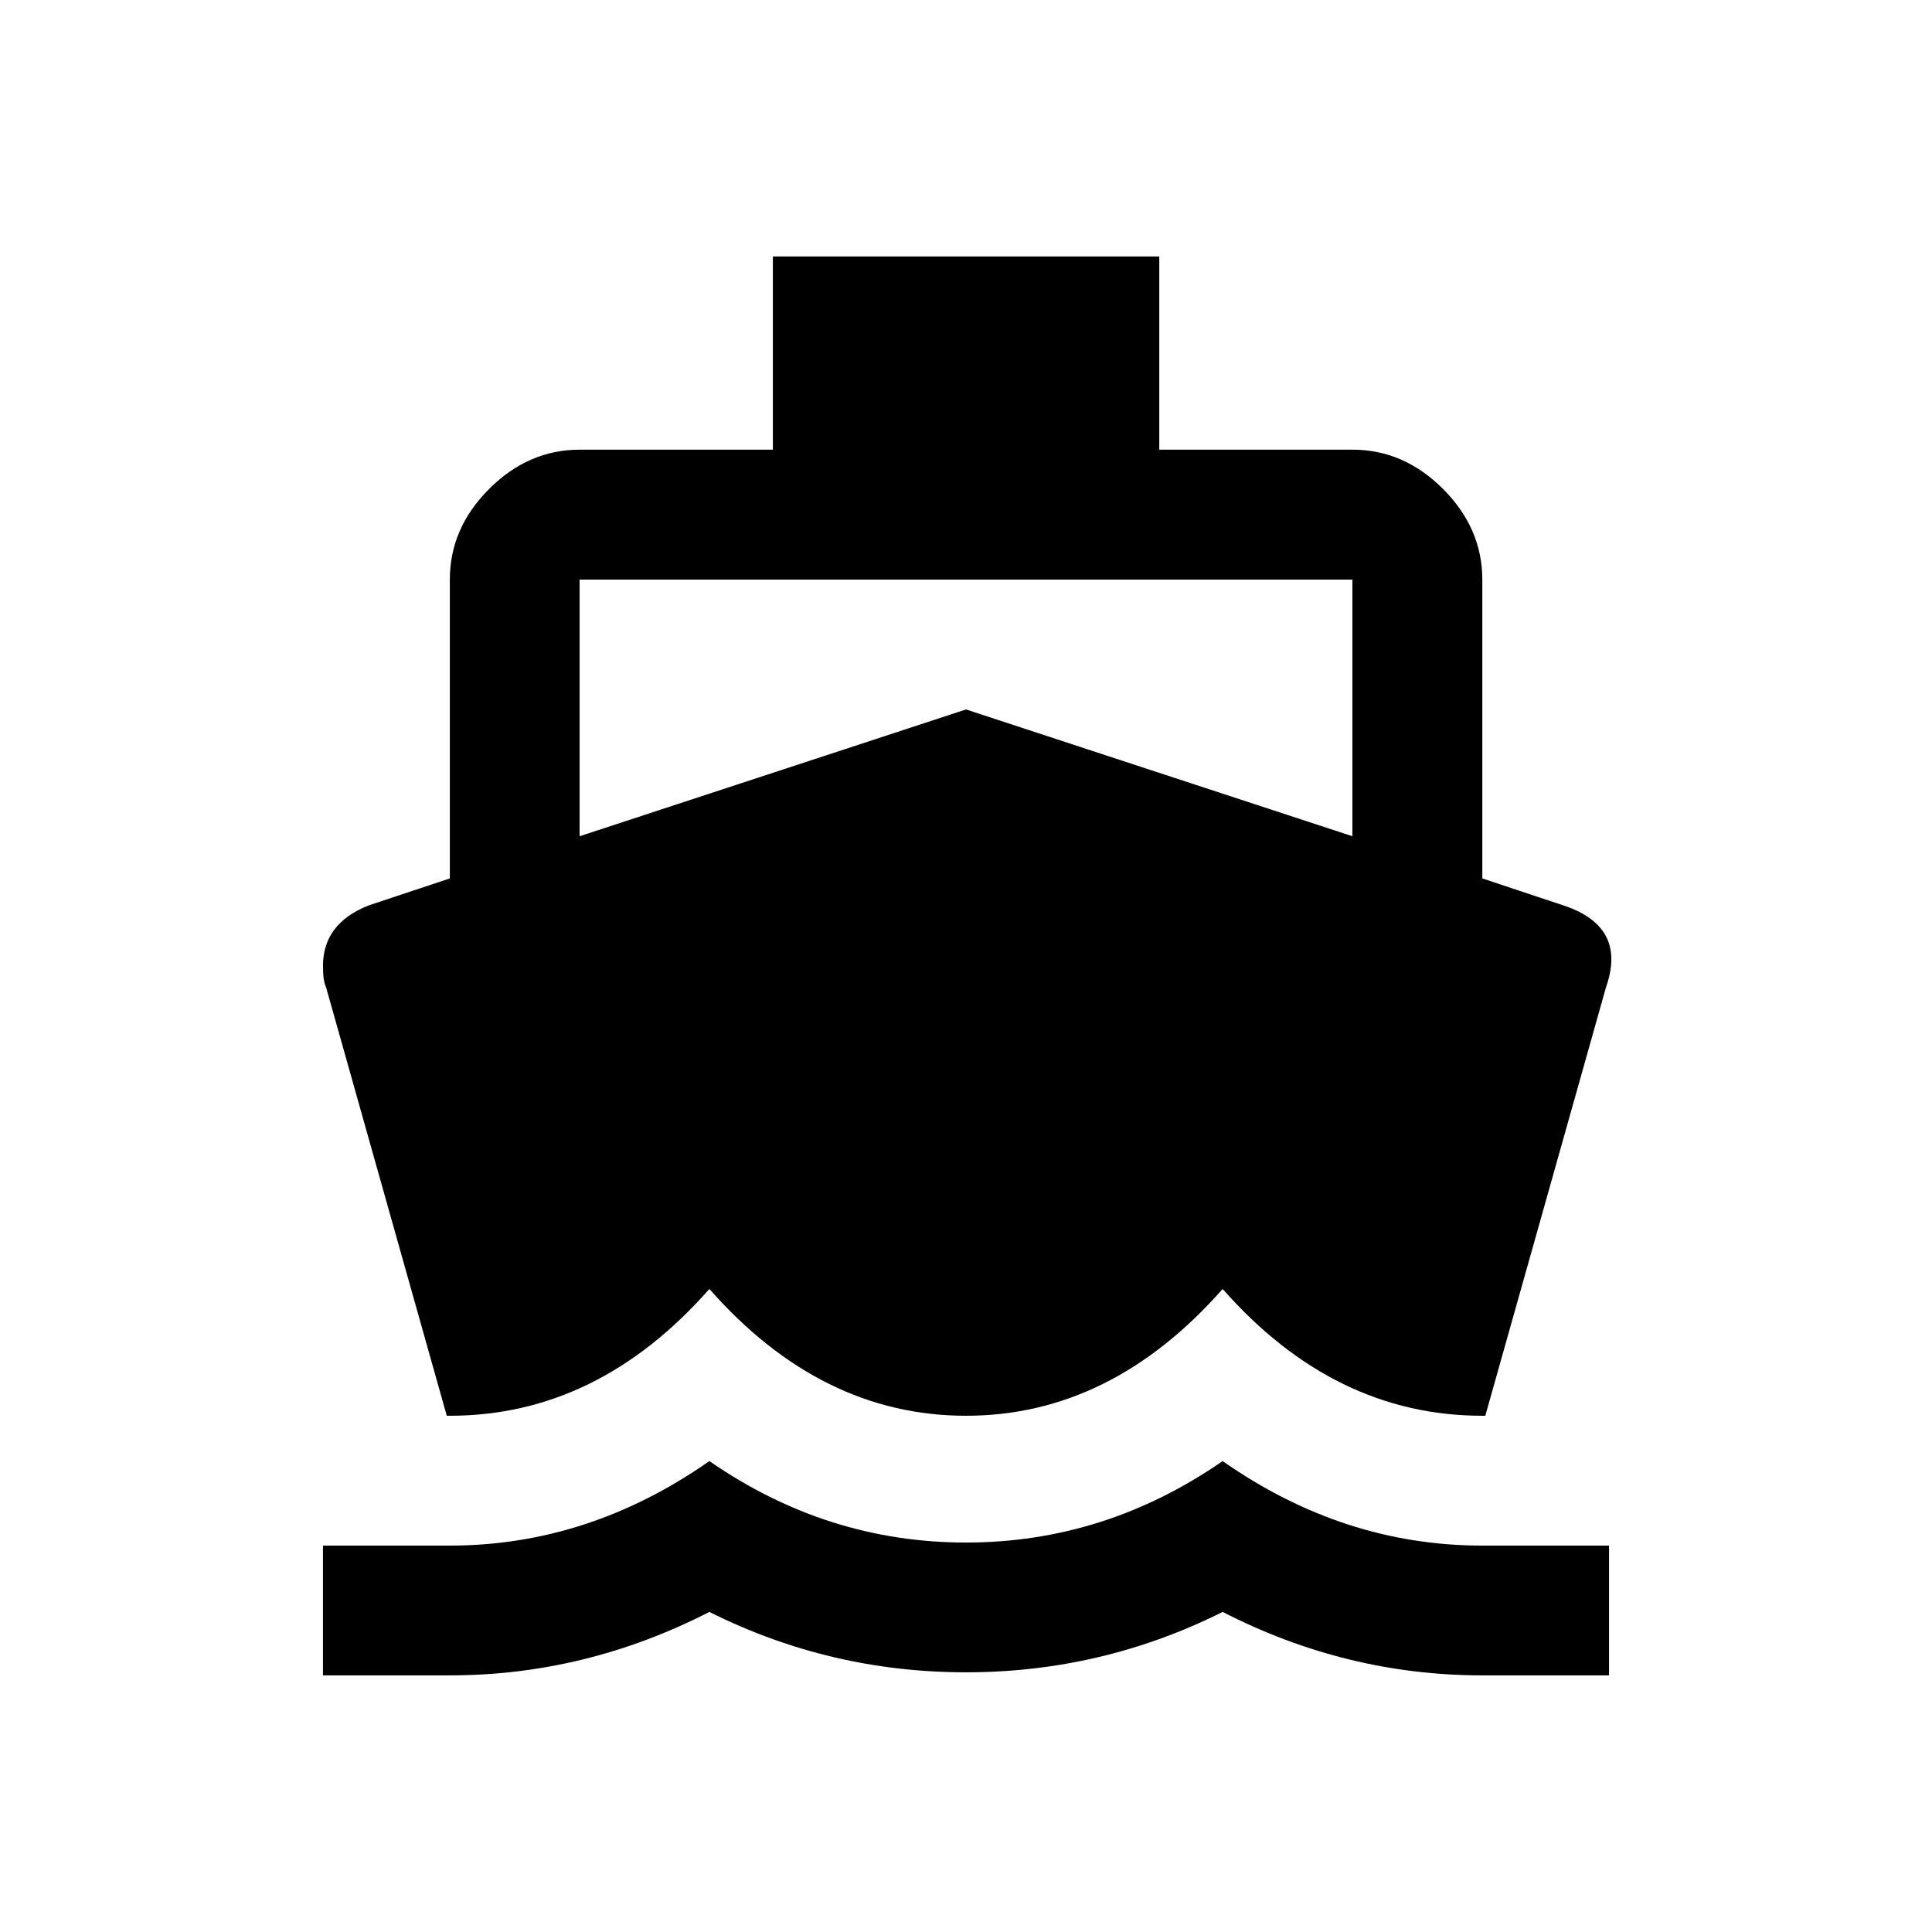 <!-- Generated by IcoMoon.io -->
<svg version="1.1" xmlns="http://www.w3.org/2000/svg" width="24" height="24" viewBox="0 0 24 24">
<title>directions_ferry</title>
<path d="M7.2 7.2v3.188l4.8-1.575 4.8 1.575v-3.188h-9.6zM5.55 17.587l-1.5-5.325q-0.038-0.075-0.038-0.263 0-0.525 0.563-0.75l1.013-0.337v-3.713q0-0.637 0.488-1.125t1.125-0.488h2.4v-2.4h4.8v2.4h2.4q0.638 0 1.125 0.488t0.488 1.125v3.713l1.012 0.337q0.788 0.262 0.525 1.013l-1.5 5.325h-0.038q-1.837 0-3.225-1.575-1.388 1.575-3.188 1.575t-3.188-1.575q-1.387 1.575-3.225 1.575h-0.037zM18.413 19.2h1.575v1.612h-1.575q-1.688 0-3.225-0.788-1.5 0.75-3.188 0.75t-3.188-0.75q-1.538 0.788-3.225 0.788h-1.575v-1.612h1.575q1.725 0 3.225-1.050 1.462 1.012 3.188 1.012t3.188-1.012q1.5 1.050 3.225 1.050z"></path>
</svg>
